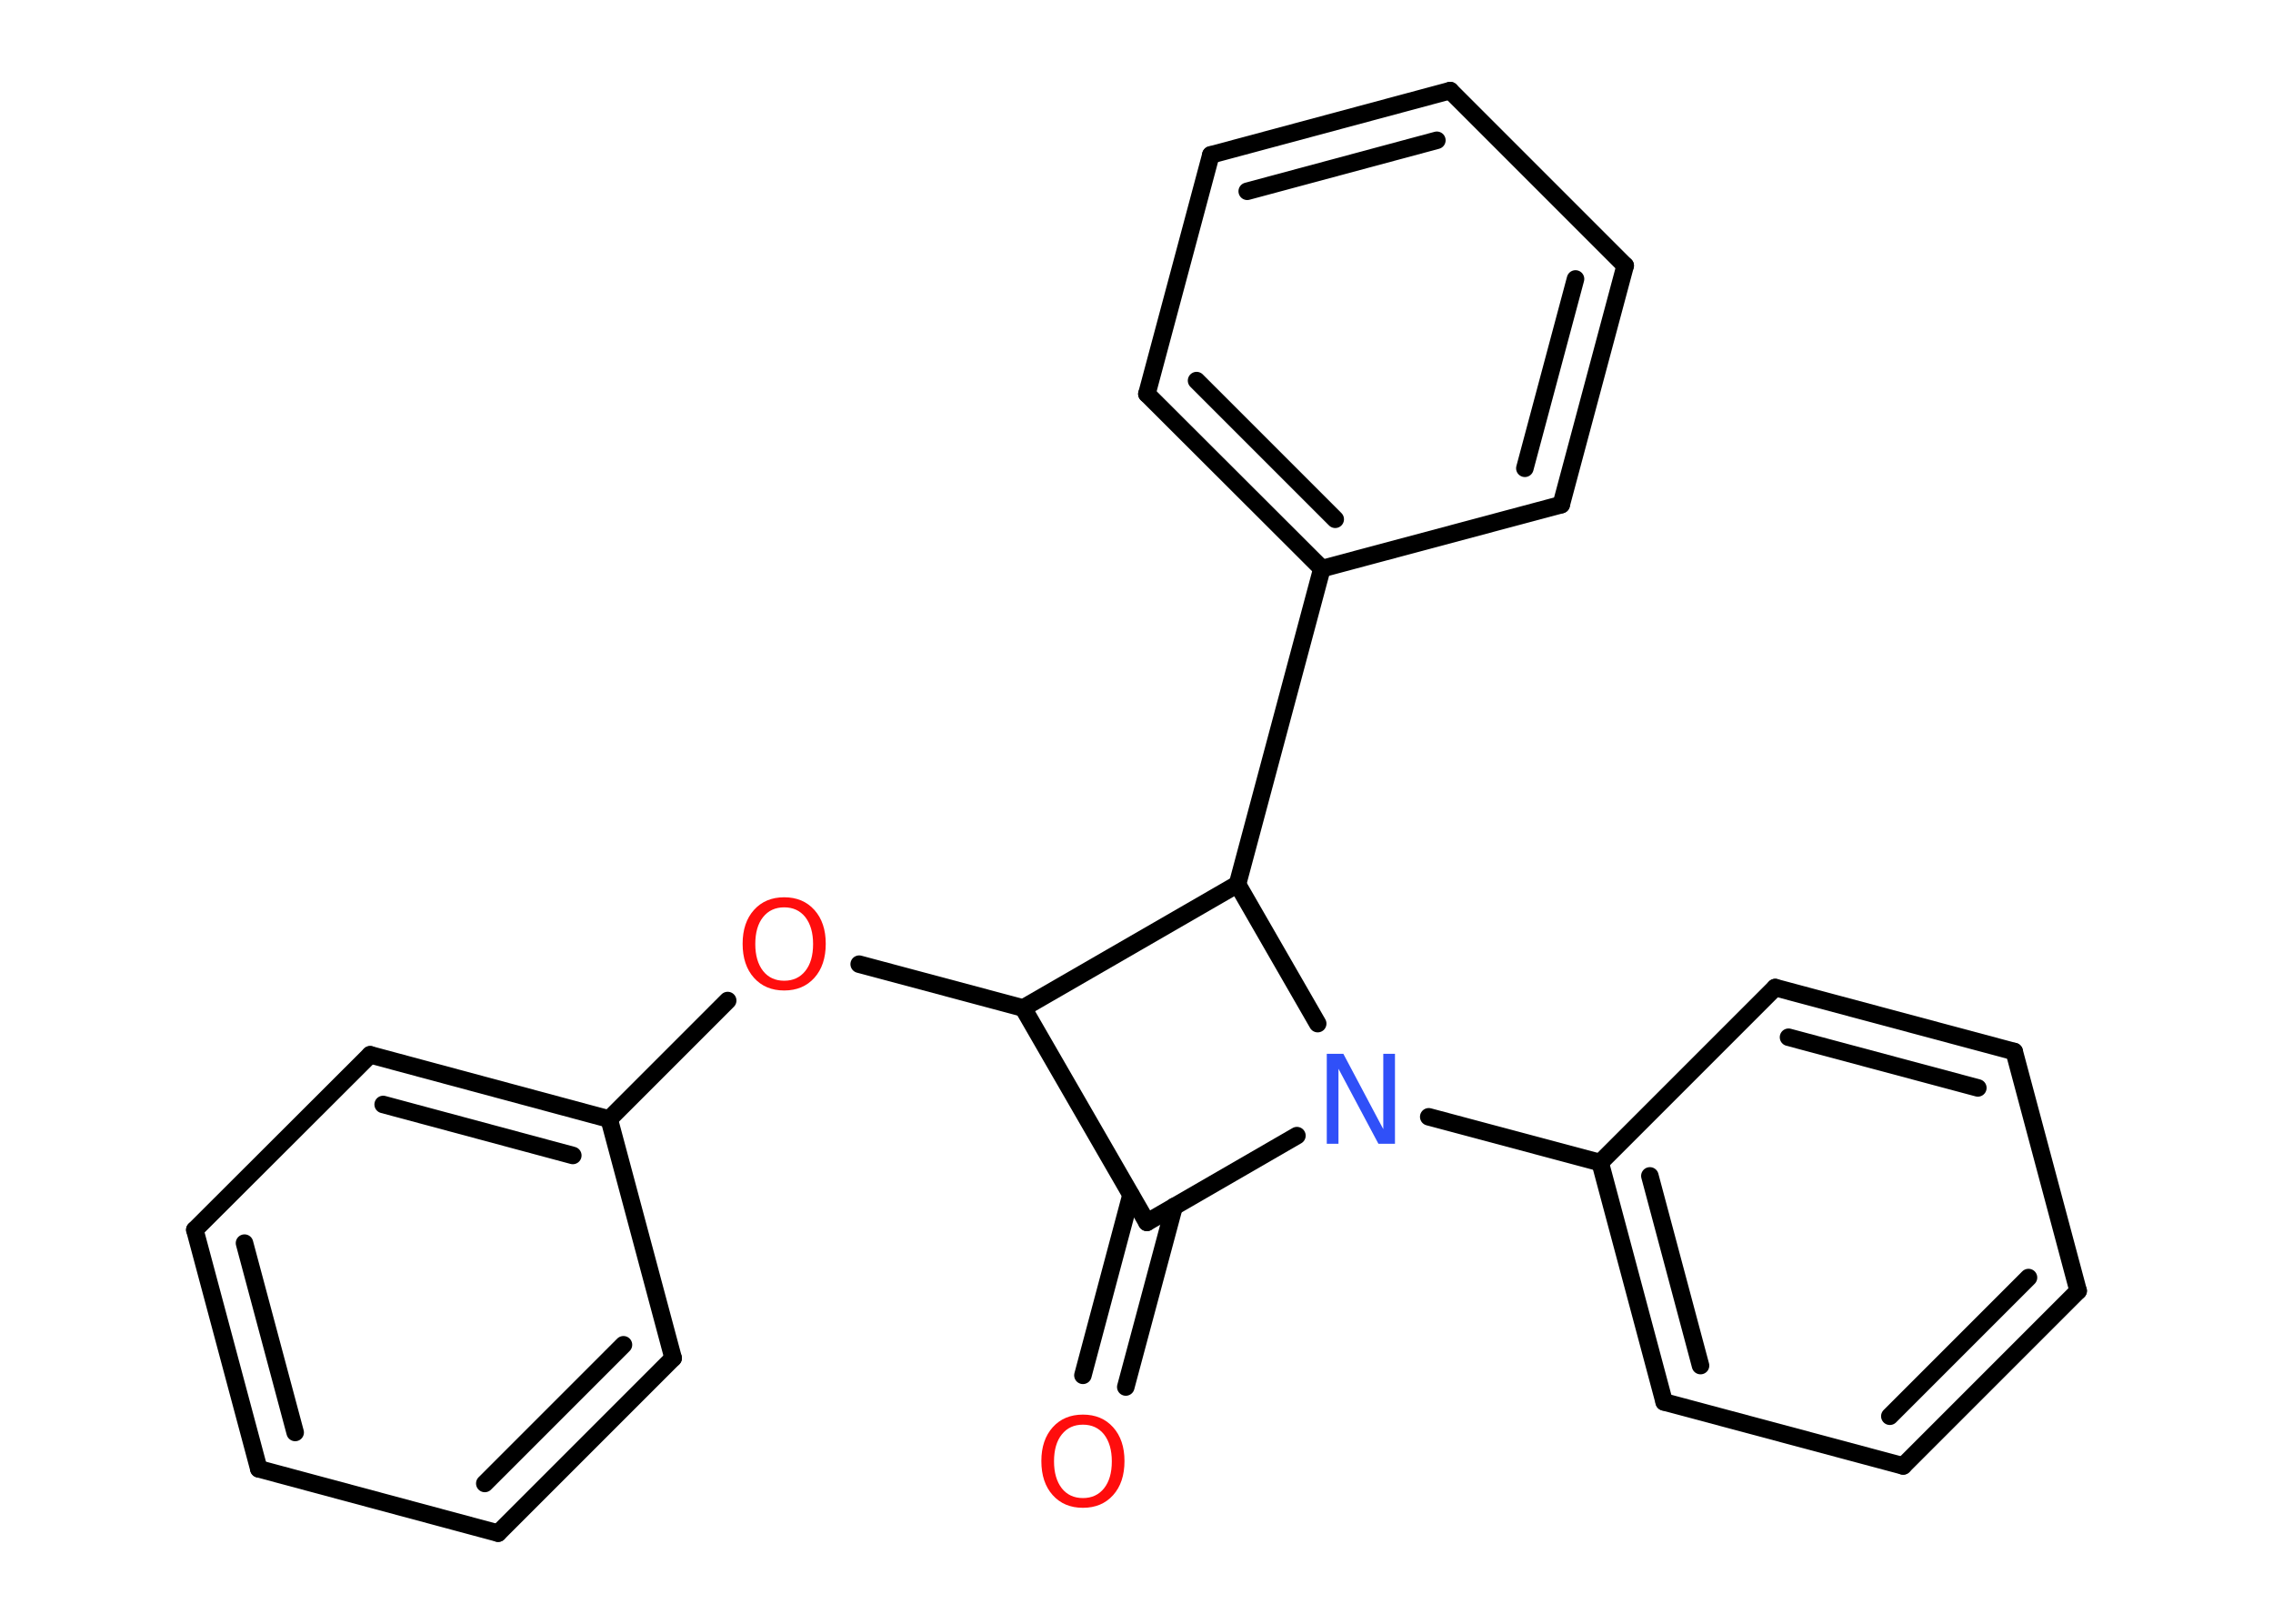 <?xml version='1.0' encoding='UTF-8'?>
<!DOCTYPE svg PUBLIC "-//W3C//DTD SVG 1.1//EN" "http://www.w3.org/Graphics/SVG/1.1/DTD/svg11.dtd">
<svg version='1.2' xmlns='http://www.w3.org/2000/svg' xmlns:xlink='http://www.w3.org/1999/xlink' width='70.0mm' height='50.0mm' viewBox='0 0 70.0 50.0'>
  <desc>Generated by the Chemistry Development Kit (http://github.com/cdk)</desc>
  <g stroke-linecap='round' stroke-linejoin='round' stroke='#000000' stroke-width='.54' fill='#FF0D0D'>
    <rect x='.0' y='.0' width='70.0' height='50.0' fill='#FFFFFF' stroke='none'/>
    <g id='mol1' class='mol'>
      <g id='mol1bnd1' class='bond'>
        <line x1='33.35' y1='42.35' x2='34.83' y2='36.8'/>
        <line x1='34.67' y1='42.71' x2='36.16' y2='37.15'/>
      </g>
      <line id='mol1bnd2' class='bond' x1='35.32' y1='37.64' x2='31.51' y2='31.04'/>
      <line id='mol1bnd3' class='bond' x1='31.51' y1='31.04' x2='26.46' y2='29.69'/>
      <line id='mol1bnd4' class='bond' x1='22.41' y1='30.81' x2='18.76' y2='34.46'/>
      <g id='mol1bnd5' class='bond'>
        <line x1='18.76' y1='34.46' x2='11.4' y2='32.48'/>
        <line x1='17.64' y1='35.58' x2='11.8' y2='34.01'/>
      </g>
      <line id='mol1bnd6' class='bond' x1='11.4' y1='32.48' x2='6.0' y2='37.87'/>
      <g id='mol1bnd7' class='bond'>
        <line x1='6.0' y1='37.87' x2='7.97' y2='45.23'/>
        <line x1='7.53' y1='38.28' x2='9.09' y2='44.11'/>
      </g>
      <line id='mol1bnd8' class='bond' x1='7.97' y1='45.23' x2='15.34' y2='47.21'/>
      <g id='mol1bnd9' class='bond'>
        <line x1='15.34' y1='47.21' x2='20.73' y2='41.82'/>
        <line x1='14.93' y1='45.68' x2='19.2' y2='41.41'/>
      </g>
      <line id='mol1bnd10' class='bond' x1='18.76' y1='34.46' x2='20.73' y2='41.82'/>
      <line id='mol1bnd11' class='bond' x1='31.51' y1='31.04' x2='38.11' y2='27.23'/>
      <line id='mol1bnd12' class='bond' x1='38.11' y1='27.23' x2='40.71' y2='17.51'/>
      <g id='mol1bnd13' class='bond'>
        <line x1='35.32' y1='12.13' x2='40.71' y2='17.51'/>
        <line x1='36.85' y1='11.72' x2='41.12' y2='15.99'/>
      </g>
      <line id='mol1bnd14' class='bond' x1='35.32' y1='12.13' x2='37.29' y2='4.77'/>
      <g id='mol1bnd15' class='bond'>
        <line x1='44.66' y1='2.79' x2='37.29' y2='4.77'/>
        <line x1='44.25' y1='4.32' x2='38.41' y2='5.89'/>
      </g>
      <line id='mol1bnd16' class='bond' x1='44.66' y1='2.79' x2='50.05' y2='8.18'/>
      <g id='mol1bnd17' class='bond'>
        <line x1='48.08' y1='15.54' x2='50.05' y2='8.18'/>
        <line x1='46.96' y1='14.42' x2='48.52' y2='8.59'/>
      </g>
      <line id='mol1bnd18' class='bond' x1='40.71' y1='17.51' x2='48.08' y2='15.54'/>
      <line id='mol1bnd19' class='bond' x1='38.11' y1='27.23' x2='40.58' y2='31.52'/>
      <line id='mol1bnd20' class='bond' x1='35.32' y1='37.64' x2='39.94' y2='34.97'/>
      <line id='mol1bnd21' class='bond' x1='44.0' y1='34.39' x2='49.28' y2='35.8'/>
      <g id='mol1bnd22' class='bond'>
        <line x1='49.28' y1='35.8' x2='51.25' y2='43.17'/>
        <line x1='50.81' y1='36.21' x2='52.37' y2='42.05'/>
      </g>
      <line id='mol1bnd23' class='bond' x1='51.25' y1='43.17' x2='58.61' y2='45.14'/>
      <g id='mol1bnd24' class='bond'>
        <line x1='58.61' y1='45.14' x2='64.0' y2='39.75'/>
        <line x1='58.2' y1='43.61' x2='62.47' y2='39.34'/>
      </g>
      <line id='mol1bnd25' class='bond' x1='64.0' y1='39.75' x2='62.03' y2='32.38'/>
      <g id='mol1bnd26' class='bond'>
        <line x1='62.03' y1='32.38' x2='54.67' y2='30.41'/>
        <line x1='60.91' y1='33.5' x2='55.08' y2='31.94'/>
      </g>
      <line id='mol1bnd27' class='bond' x1='49.28' y1='35.8' x2='54.67' y2='30.41'/>
      <path id='mol1atm1' class='atom' d='M33.35 43.87q-.41 .0 -.65 .3q-.24 .3 -.24 .83q.0 .52 .24 .83q.24 .3 .65 .3q.41 .0 .65 -.3q.24 -.3 .24 -.83q.0 -.52 -.24 -.83q-.24 -.3 -.65 -.3zM33.35 43.56q.58 .0 .93 .39q.35 .39 .35 1.04q.0 .66 -.35 1.05q-.35 .39 -.93 .39q-.58 .0 -.93 -.39q-.35 -.39 -.35 -1.05q.0 -.65 .35 -1.04q.35 -.39 .93 -.39z' stroke='none'/>
      <path id='mol1atm4' class='atom' d='M24.15 27.94q-.41 .0 -.65 .3q-.24 .3 -.24 .83q.0 .52 .24 .83q.24 .3 .65 .3q.41 .0 .65 -.3q.24 -.3 .24 -.83q.0 -.52 -.24 -.83q-.24 -.3 -.65 -.3zM24.15 27.63q.58 .0 .93 .39q.35 .39 .35 1.04q.0 .66 -.35 1.05q-.35 .39 -.93 .39q-.58 .0 -.93 -.39q-.35 -.39 -.35 -1.05q.0 -.65 .35 -1.04q.35 -.39 .93 -.39z' stroke='none'/>
      <path id='mol1atm18' class='atom' d='M40.87 32.45h.5l1.23 2.32v-2.32h.36v2.77h-.51l-1.23 -2.31v2.31h-.36v-2.77z' stroke='none' fill='#3050F8'/>
    </g>
  </g>
</svg>
